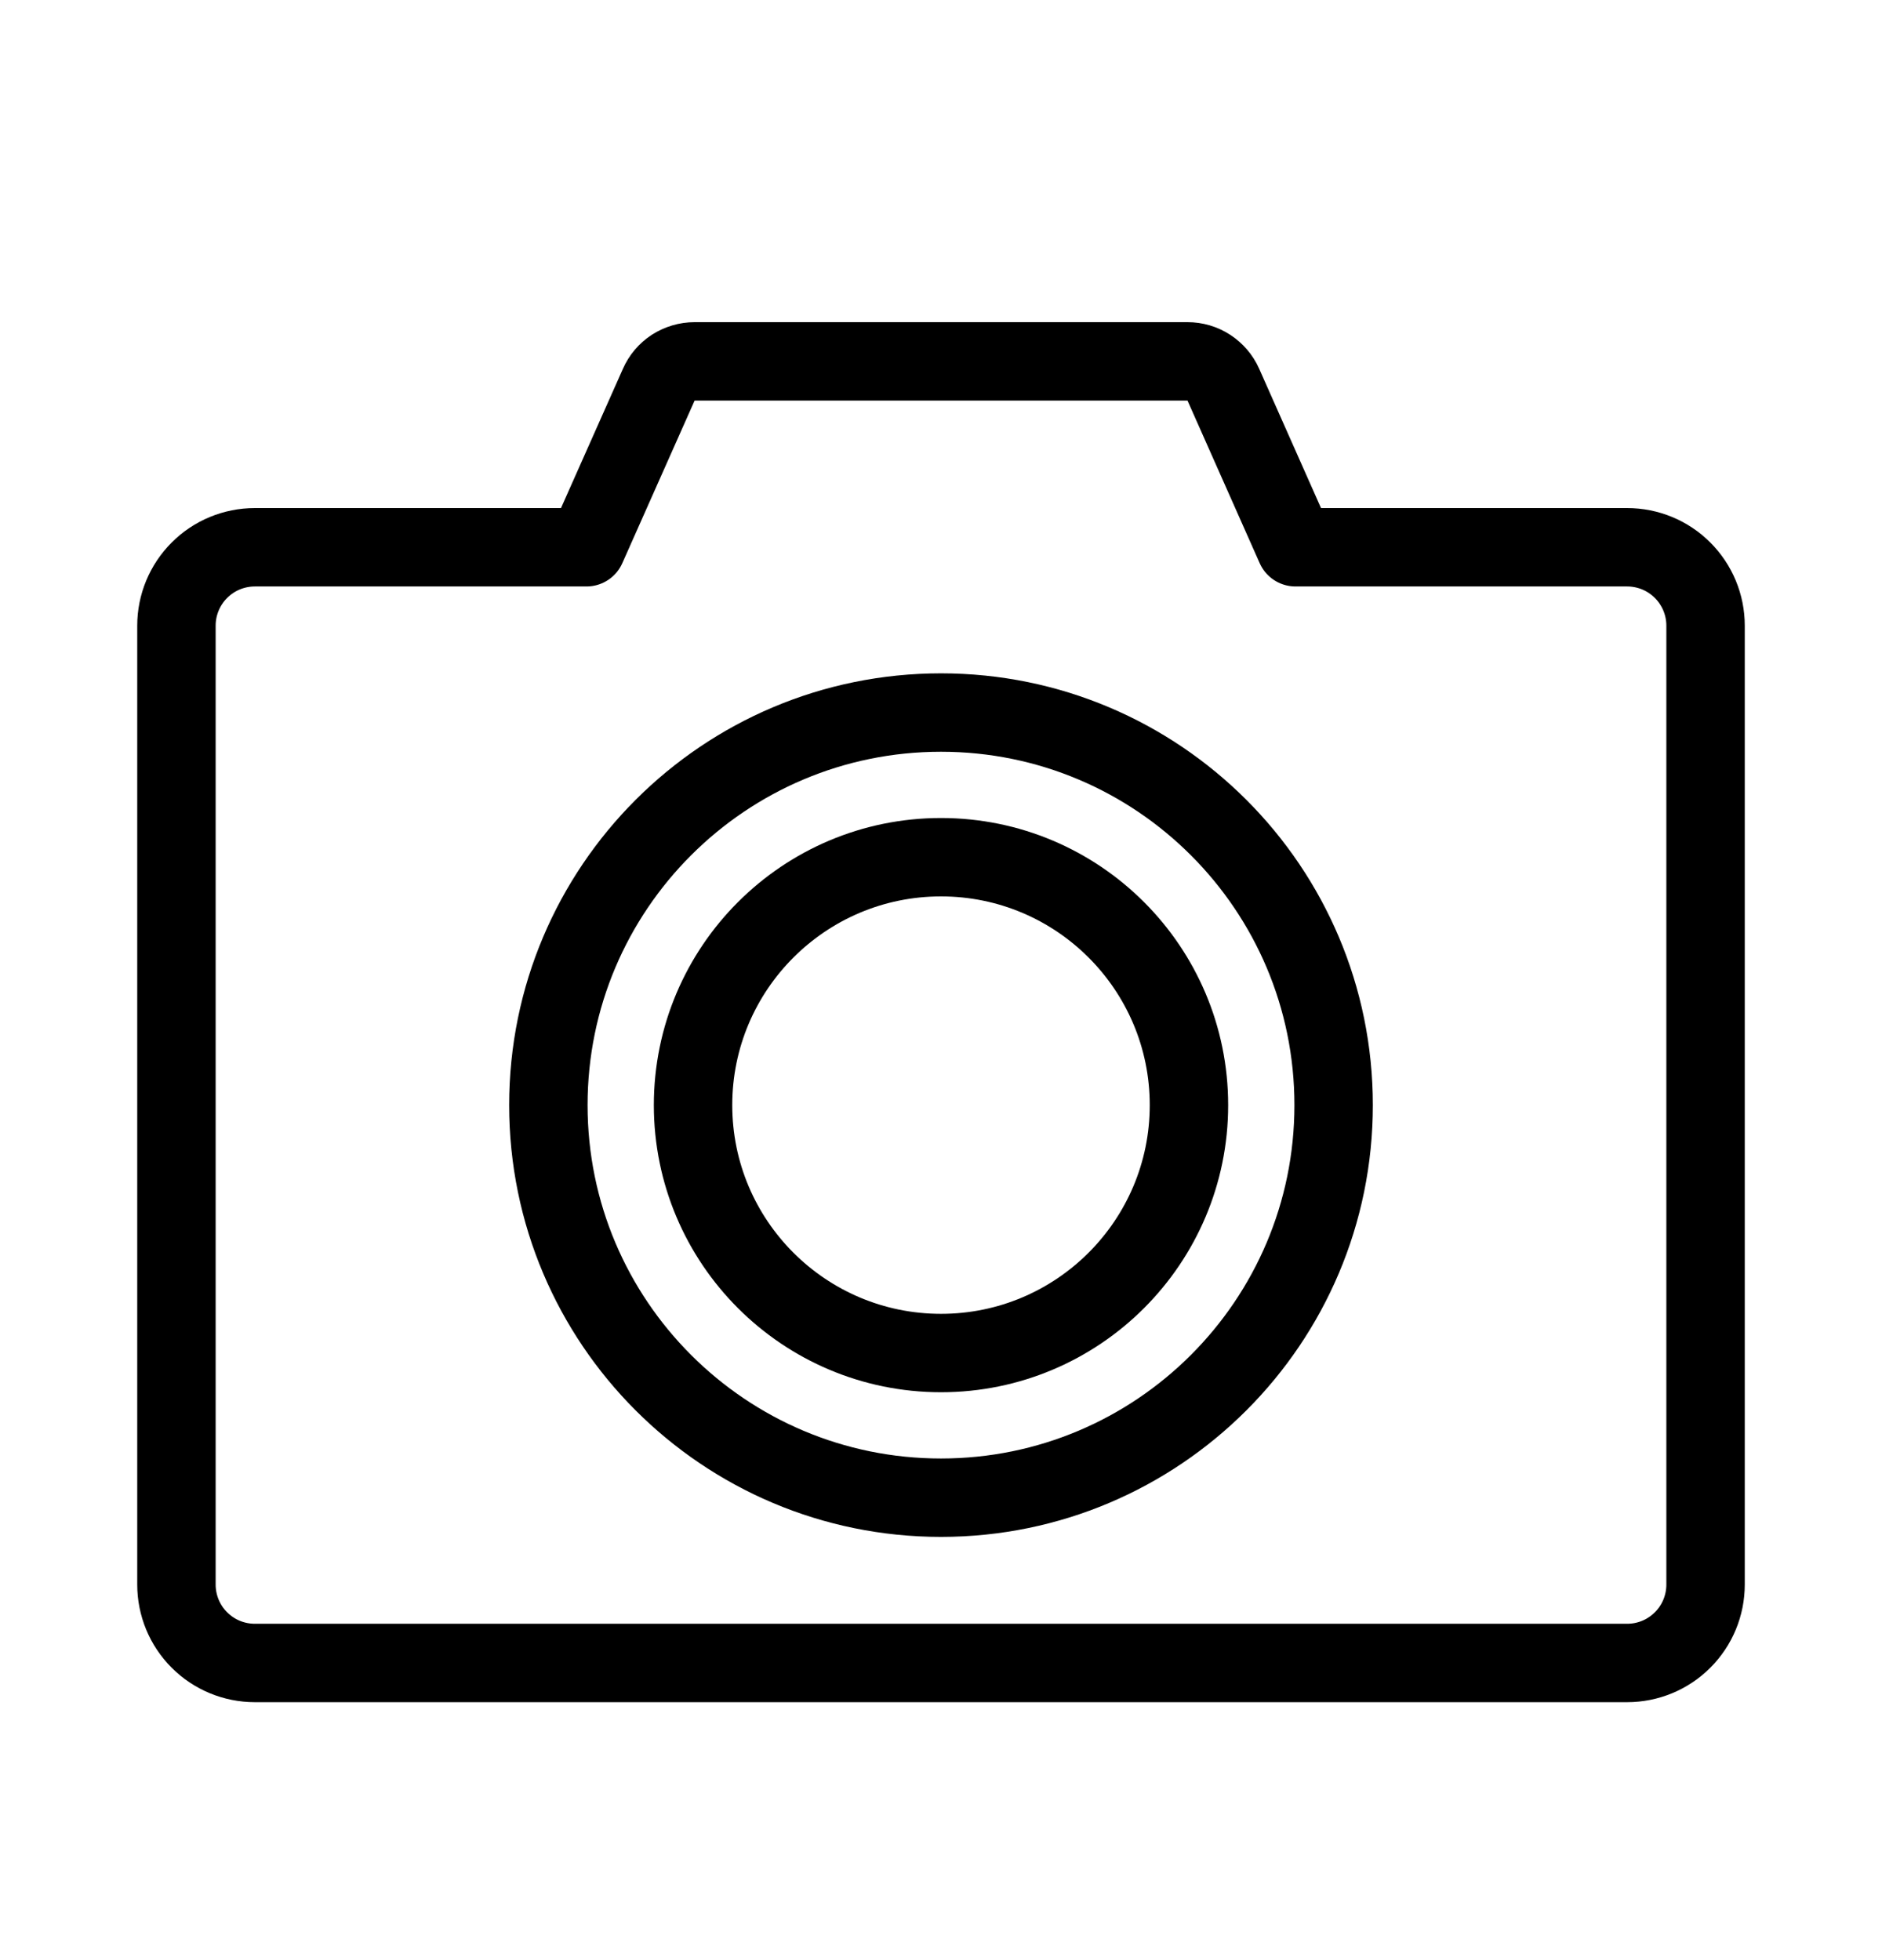 <svg width="24" height="25" viewBox="0 0 24 25" fill="none" xmlns="http://www.w3.org/2000/svg">
<path d="M12 19.102C14.765 19.102 17.007 16.86 17.007 14.095C17.007 11.33 14.765 9.088 12 9.088C9.235 9.088 6.993 11.33 6.993 14.095C6.993 16.86 9.235 19.102 12 19.102Z" stroke="black" stroke-linecap="round" stroke-linejoin="round"/>
<path d="M12 17.257C13.746 17.257 15.162 15.841 15.162 14.095C15.162 12.349 13.746 10.933 12 10.933C10.254 10.933 8.838 12.349 8.838 14.095C8.838 15.841 10.254 17.257 12 17.257Z" stroke="black" stroke-linecap="round" stroke-linejoin="round"/>
<path d="M20.75 6.98H16.521L15.6 4.905C15.561 4.817 15.496 4.742 15.415 4.689C15.334 4.636 15.24 4.609 15.143 4.609H8.858C8.761 4.609 8.667 4.637 8.585 4.689C8.504 4.742 8.44 4.817 8.401 4.906L7.479 6.98H3.25C2.985 6.98 2.73 7.085 2.543 7.273C2.355 7.461 2.25 7.715 2.25 7.98V20.21C2.25 20.475 2.355 20.73 2.543 20.917C2.73 21.105 2.985 21.21 3.25 21.21H20.75C21.015 21.21 21.27 21.105 21.457 20.917C21.645 20.73 21.75 20.475 21.75 20.21V7.98C21.75 7.715 21.645 7.461 21.457 7.273C21.27 7.085 21.015 6.98 20.75 6.98V6.98Z" stroke="black" stroke-linecap="round" stroke-linejoin="round"/>
</svg>
